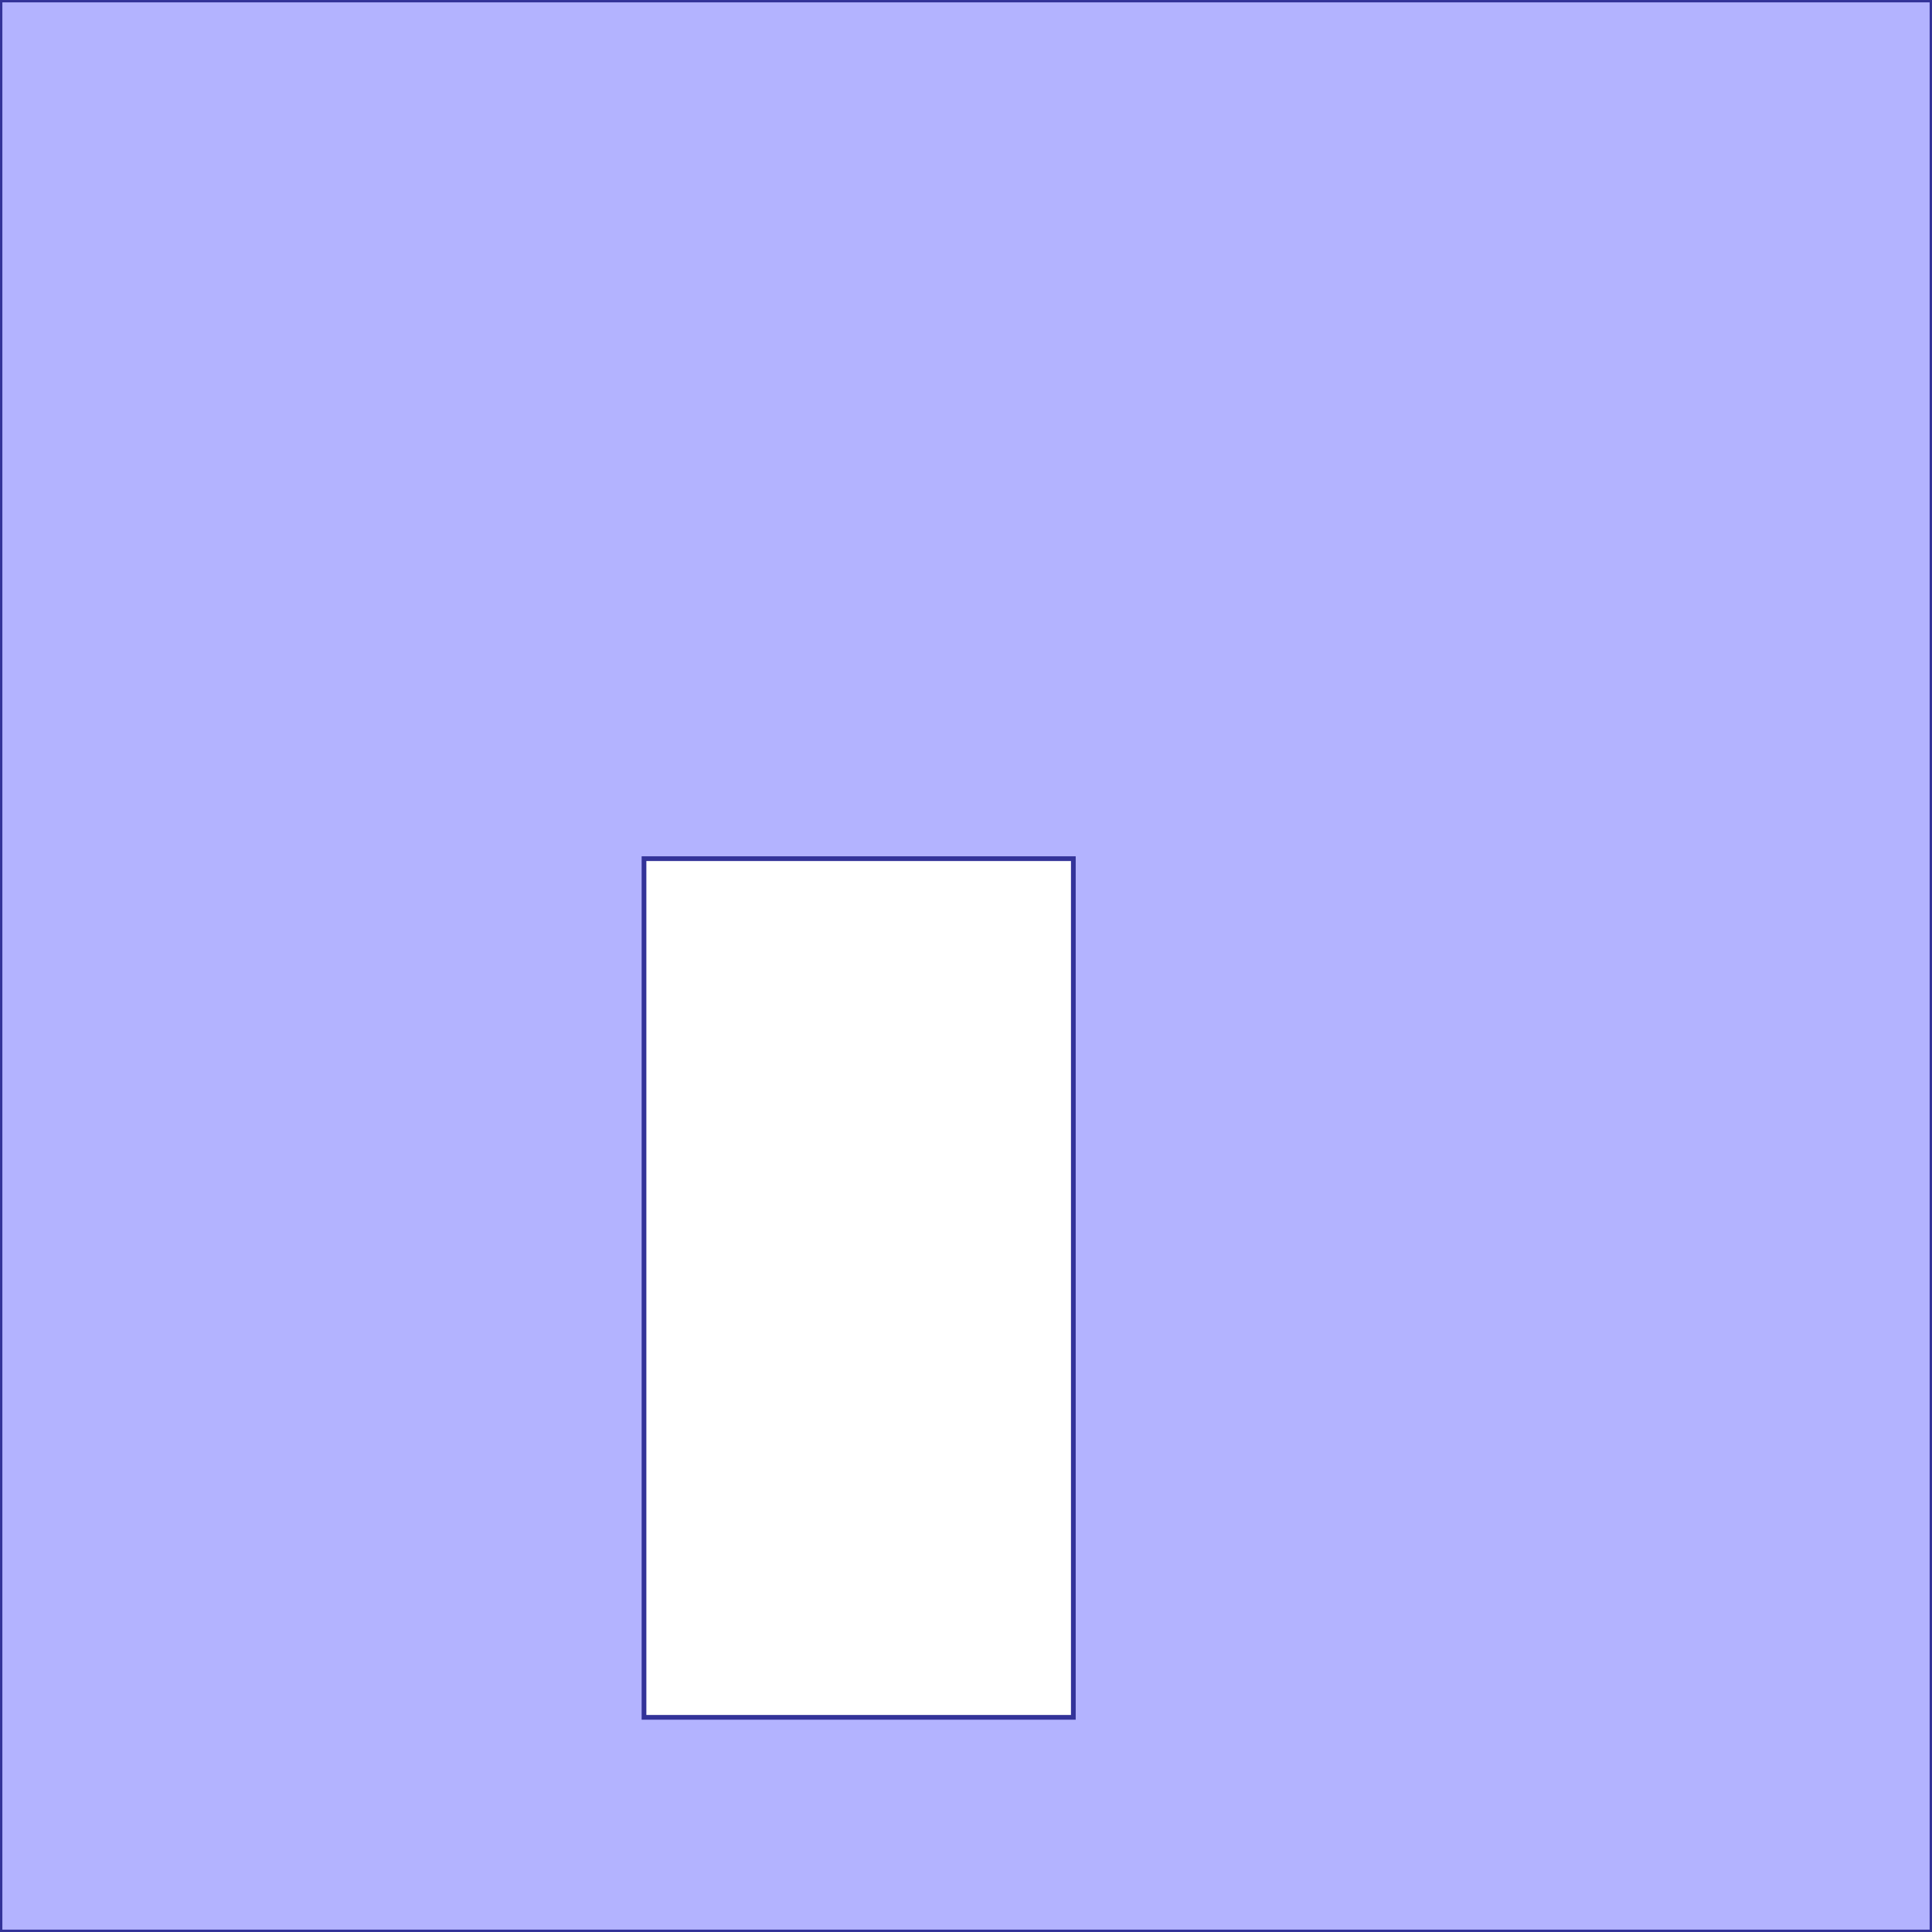 <?xml version="1.0" standalone="no"?>
<!DOCTYPE svg PUBLIC "-//W3C//DTD SVG 1.1//EN"
"http://www.w3.org/Graphics/SVG/1.1/DTD/svg11.dtd">
<svg  version="1.1" xmlns="http://www.w3.org/2000/svg" xmlns:xlink="http://www.w3.org/1999/xlink" viewBox="0 0 9 9">
<g title="A + B (CGAL Real)" fill-rule="evenodd">
<path d="M 0,0 L 9.0,0 L 9.0,9.0 L 0,9.0 L 0,0 M 5.0,8.0 L 5.0,4 L 3.0,4.0 L 3.0,5.0 L 3.0,8.0 L 5.0,8.0 z" style="fill-opacity:0.3;fill:rgb(0,0,255);stroke:rgb(51,51,153);stroke-width:0.022" />
</g></svg>